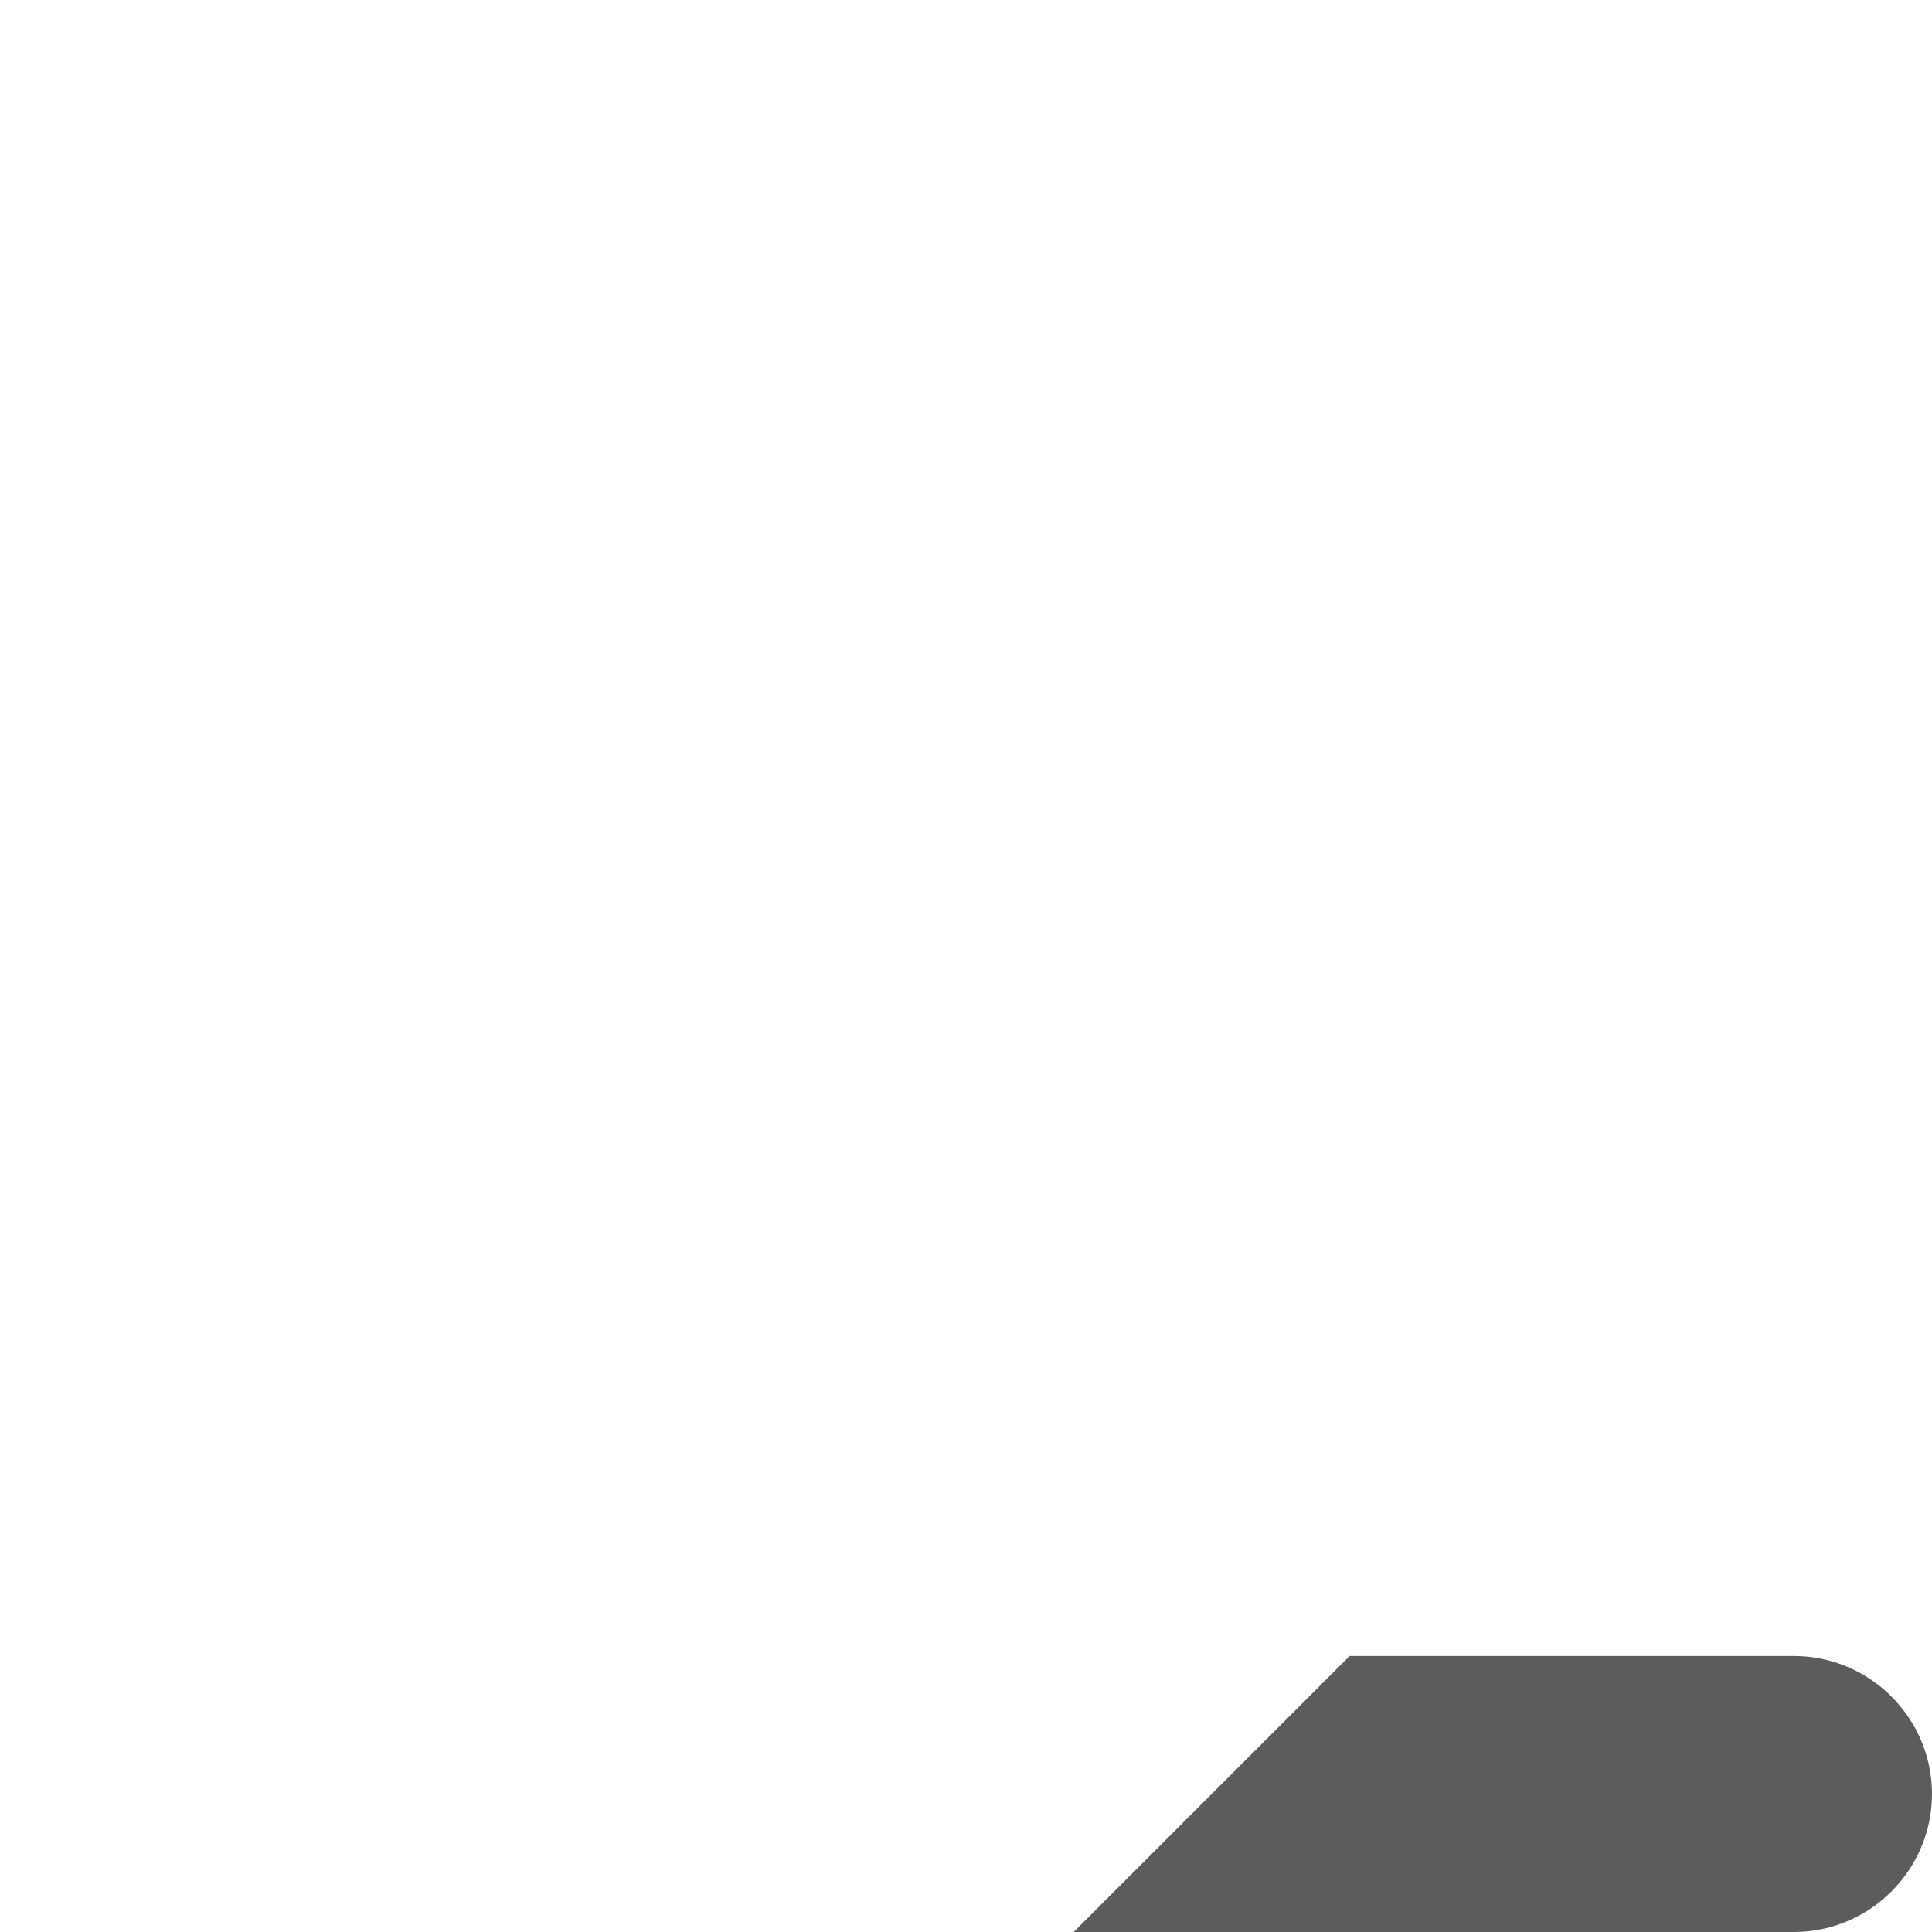 <svg width="14" height="14" viewBox="0 0 14 14" xmlns="http://www.w3.org/2000/svg" xmlns:xlink="http://www.w3.org/1999/xlink"><title>edit</title><desc>Created with Sketch.</desc><defs><path id="a" d="M7 14h7v-14h-14v14h7z"/></defs><g fill="none"><path d="M13 12h-3.22l-2 2h5.22c.55 0 1-.45 1-1s-.45-1-1-1M13 12h-3.22l-2 2h5.22c.55 0 1-.45 1-1s-.45-1-1-1" fill="#5C5C5C"/><mask id="b"><use xlink:href="#a"/></mask><path d="M2 12v-1.98l.06-.2 5.94-5.82 2 2-5.79 5.91-.18.09h-2.03zm8.092-12c-.64 0-1.28.242-1.77.727l-1.139 1.14-6.533 6.543c-.37.37-.65 1.05-.65 1.57v3.02c0 .55.45 1 1 1h3.03c.53 0 1.19-.28 1.56-.65l6.863-6.853.819-.819c.971-.981.971-2.561 0-3.541l-1.41-1.41c-.49-.485-1.13-.727-1.77-.727z" fill="#5C5C5C" mask="url(#b)"/></g></svg>